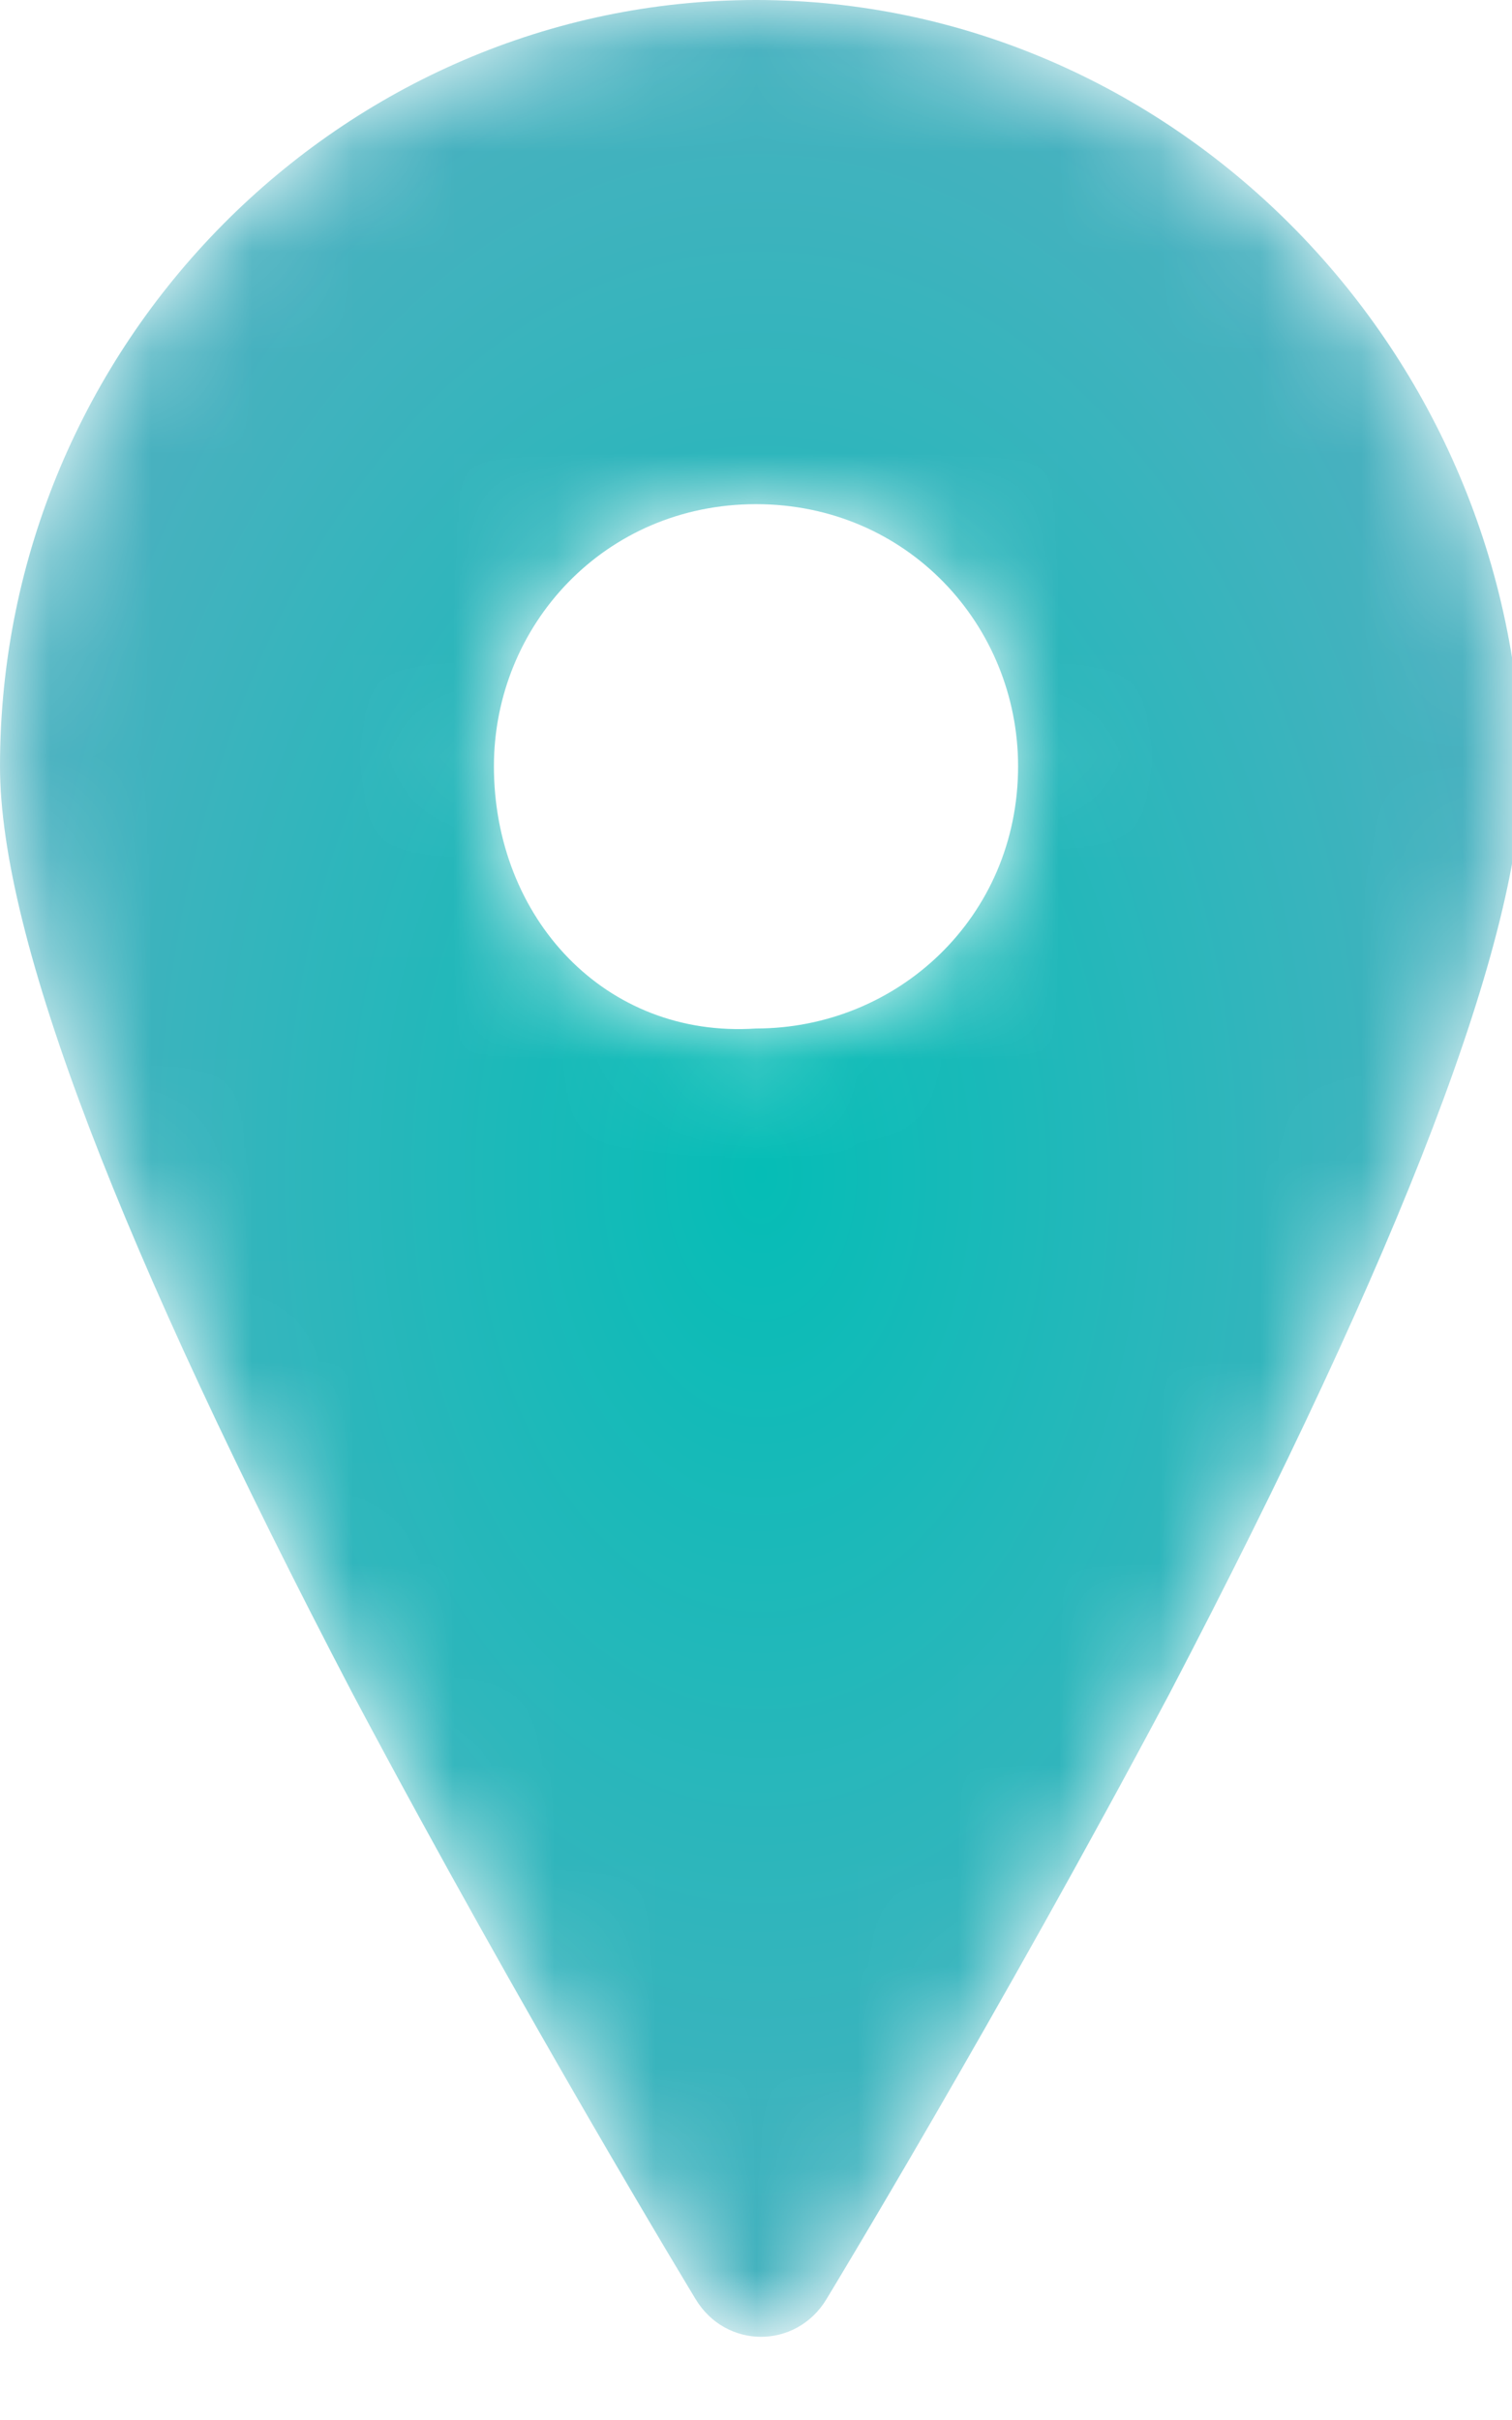 <?xml version="1.0" encoding="utf-8"?>
<!-- Generator: Adobe Illustrator 22.0.1, SVG Export Plug-In . SVG Version: 6.00 Build 0)  -->
<svg version="1.1" xmlns="http://www.w3.org/2000/svg" xmlns:xlink="http://www.w3.org/1999/xlink" x="0px" y="0px"
	 viewBox="0 0 15 24" style="enable-background:new 0 0 15 24;" xml:space="preserve">
<style type="text/css">
	.st0{fill:#FFFFFF;filter:url(#Adobe_OpacityMaskFilter);}
	.st1{mask:url(#mask0_1_);}

.st2{
  fill: url(#icon_mark);
  transition: fill .4s ease;
}
.st2:hover{
  fill: url(#icon_mark1);
}
</style>
<defs>
    <radialGradient id="icon_mark"
            x1="0%" y1="0%"
            x2="0%" y2="100%"
            spreadMethod="pad">
      <stop offset="0%"   stop-color="#05BDB6" stop-opacity="1"/>
      <stop offset="100%" stop-color="#48B1BF" stop-opacity="1"/>
    </radialGradient>
    <radialGradient id="icon_mark1"
            x1="0%" y1="0%"
            x2="0%" y2="100%"
            spreadMethod="pad">
      <stop offset="0%"   stop-color="#48B1BF" stop-opacity="1"/>
      <stop offset="100%" stop-color="#05BDB6" stop-opacity="1"/>
    </radialGradient>
	<filter id="Adobe_OpacityMaskFilter" filterUnits="userSpaceOnUse" x="0" y="0" width="15" height="23.1">
		<feColorMatrix  type="matrix" values="1 0 0 0 0  0 1 0 0 0  0 0 1 0 0  0 0 0 1 0"/>
	</filter>
</defs>
<mask maskUnits="userSpaceOnUse" x="0" y="0" width="15" height="23.1" id="mask0_1_">
	<path class="st0" d="M0,7.6c0,1.7,1.2,4.8,3.5,9.2c1.7,3.2,3.4,6,3.4,6c0.3,0.5,1,0.5,1.3,0c0,0,1.7-2.8,3.4-6
		c2.3-4.4,3.5-7.5,3.5-9.2C15,3.4,11.6,0,7.5,0C3.4,0,0,3.4,0,7.6z M4.9,7.6C4.9,6.2,6,5,7.5,5c1.5,0,2.6,1.2,2.6,2.6
		c0,1.5-1.2,2.6-2.6,2.6C6,10.3,4.9,9.1,4.9,7.6z"/>
</mask>
<g class="st1">
	<path class="st2" d="M0,7.6c0,1.7,1.2,4.8,3.5,9.2c1.7,3.2,3.4,6,3.4,6c0.3,0.5,1,0.5,1.3,0c0,0,1.7-2.8,3.4-6
		c2.3-4.4,3.5-7.5,3.5-9.2C15,3.4,11.6,0,7.5,0C3.4,0,0,3.4,0,7.6z M4.9,7.6C4.9,6.2,6,5,7.5,5c1.5,0,2.6,1.2,2.6,2.6
		c0,1.5-1.2,2.6-2.6,2.6C6,10.3,4.9,9.1,4.9,7.6z"/>
</g>
</svg>
